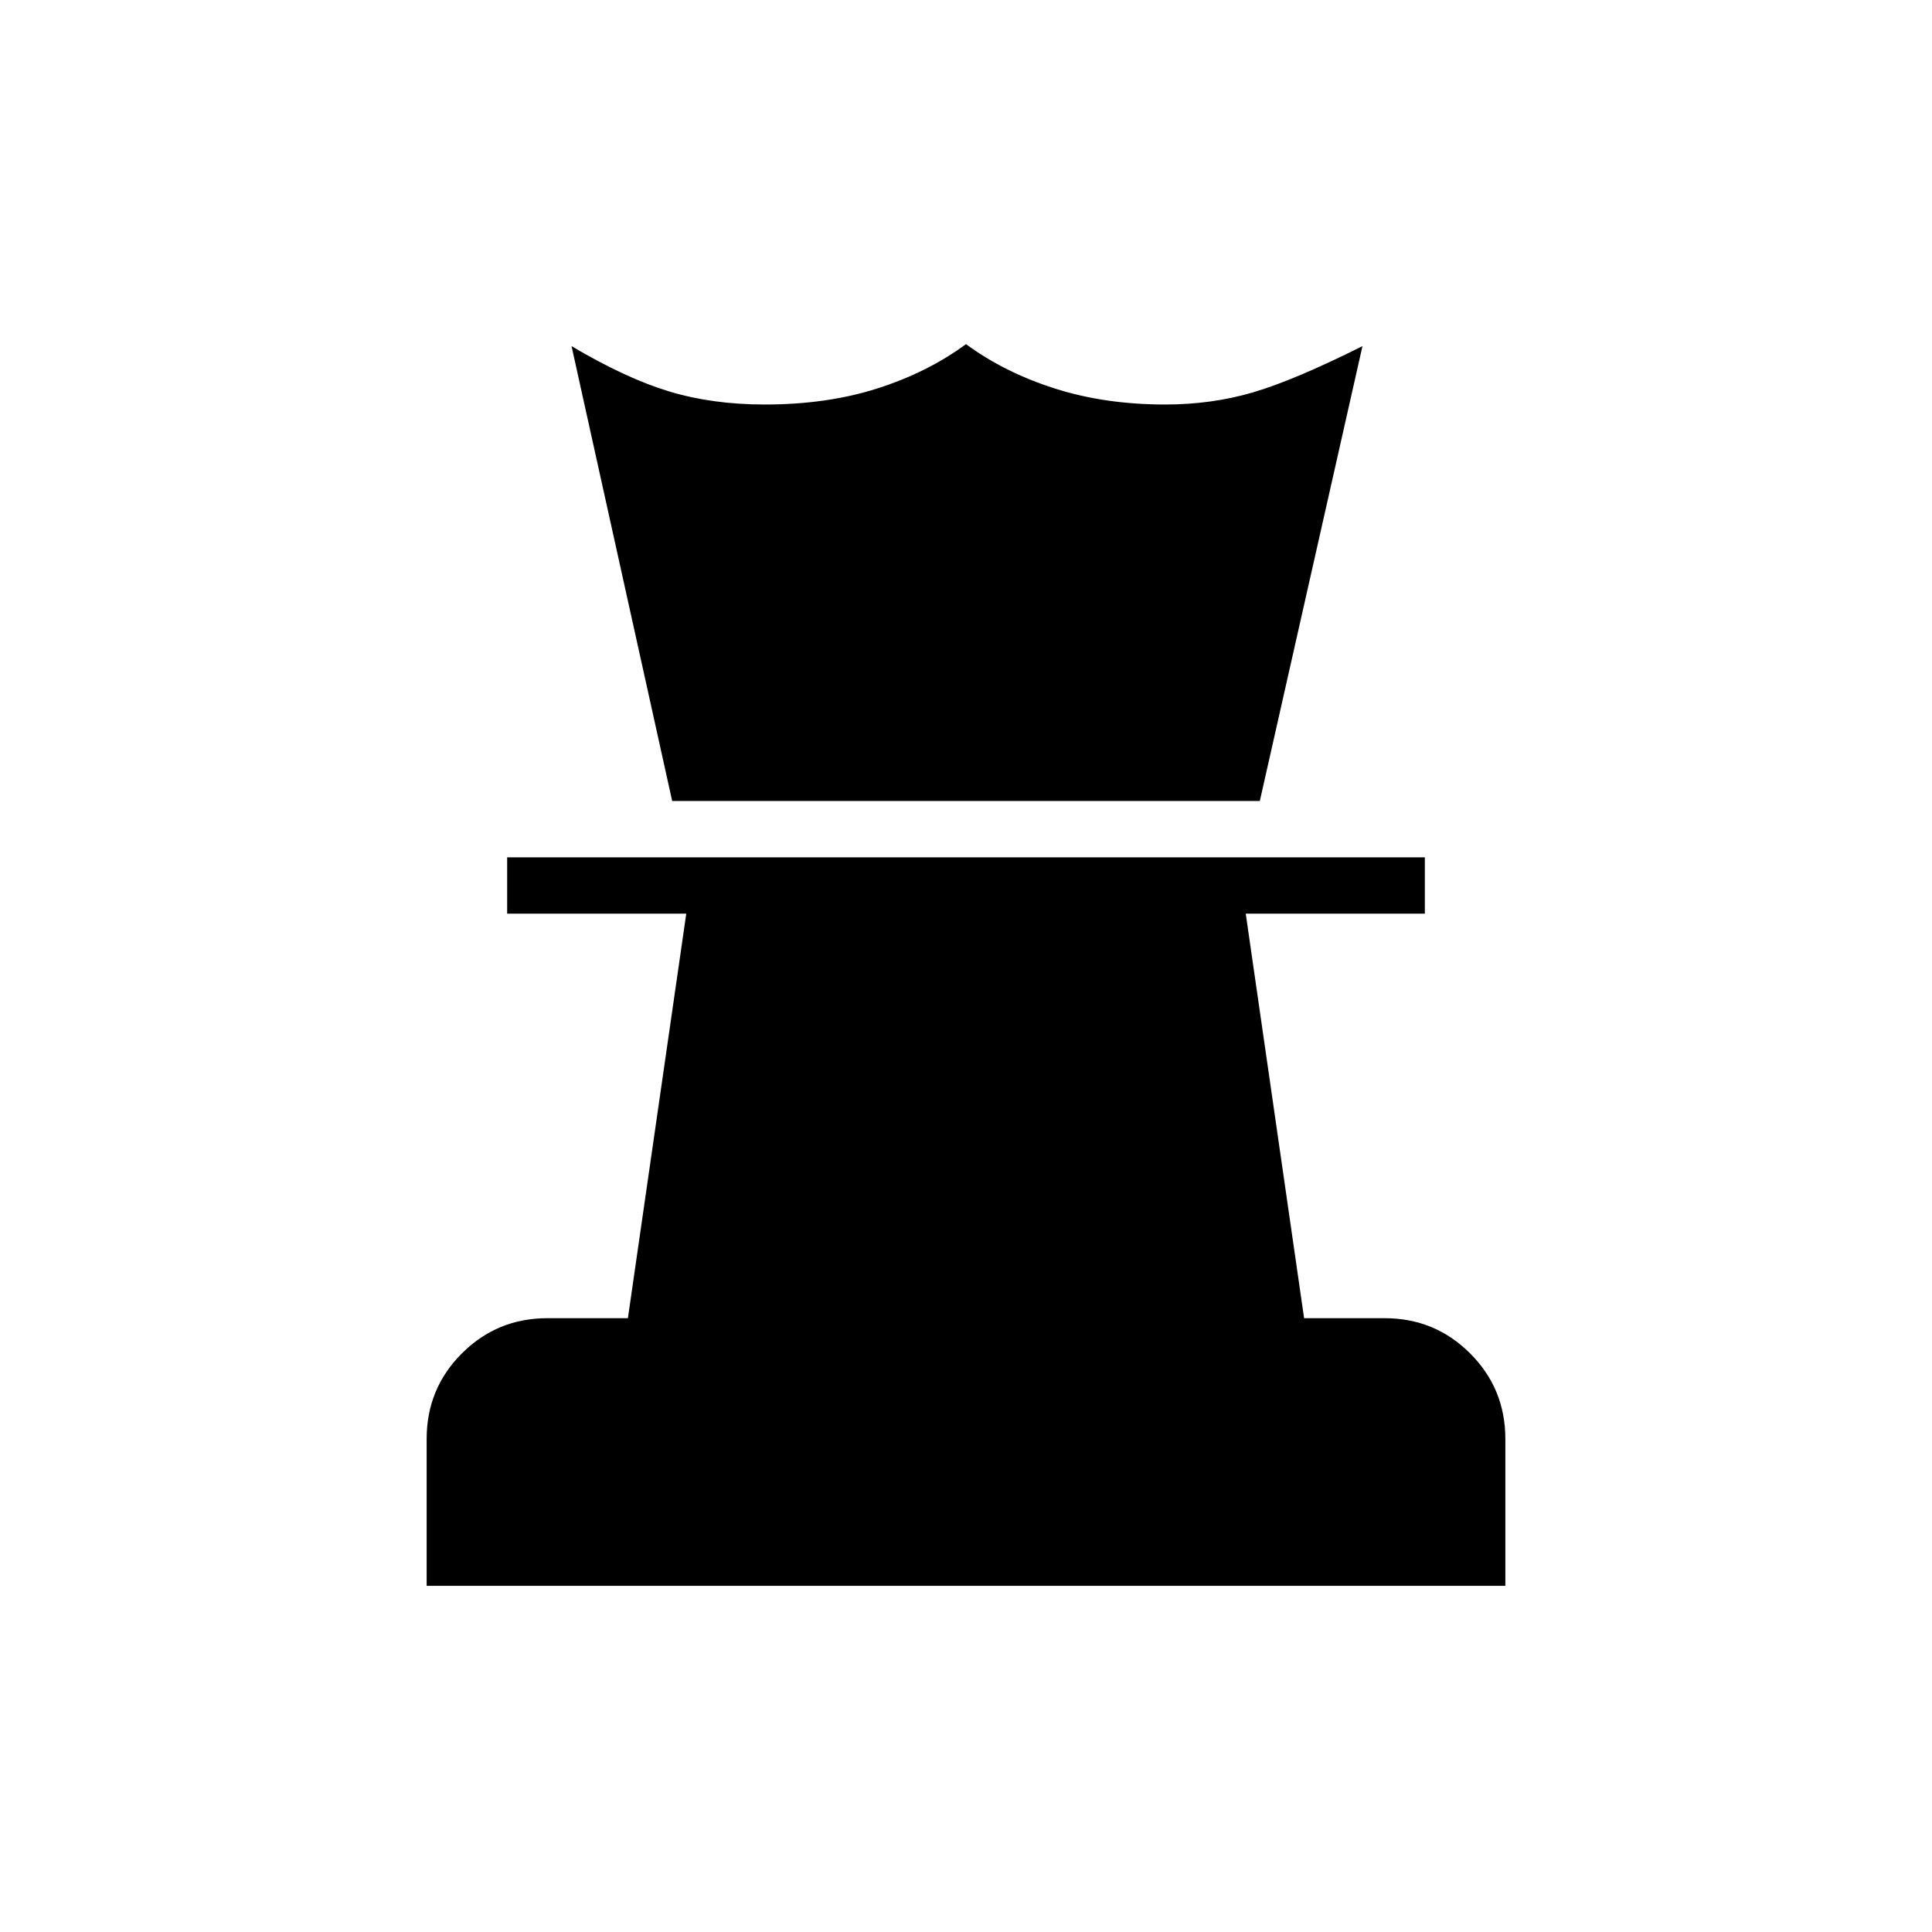 <svg xmlns="http://www.w3.org/2000/svg" height="24" viewBox="0 -960 960 960" width="24"><path d="M212-172v-73q0-25 17.5-42.5T272-305h40l29-201h-89v-28h456v28h-89l29 201h40q25 0 42.5 17.5T748-245v73H212Zm122-390-50-226q27 16 48.5 22.5T380-759q31 0 56-8t44-22q19 14 44 22t55 8q23 0 43.5-6t54.5-23l-51 226H334Z"/></svg>